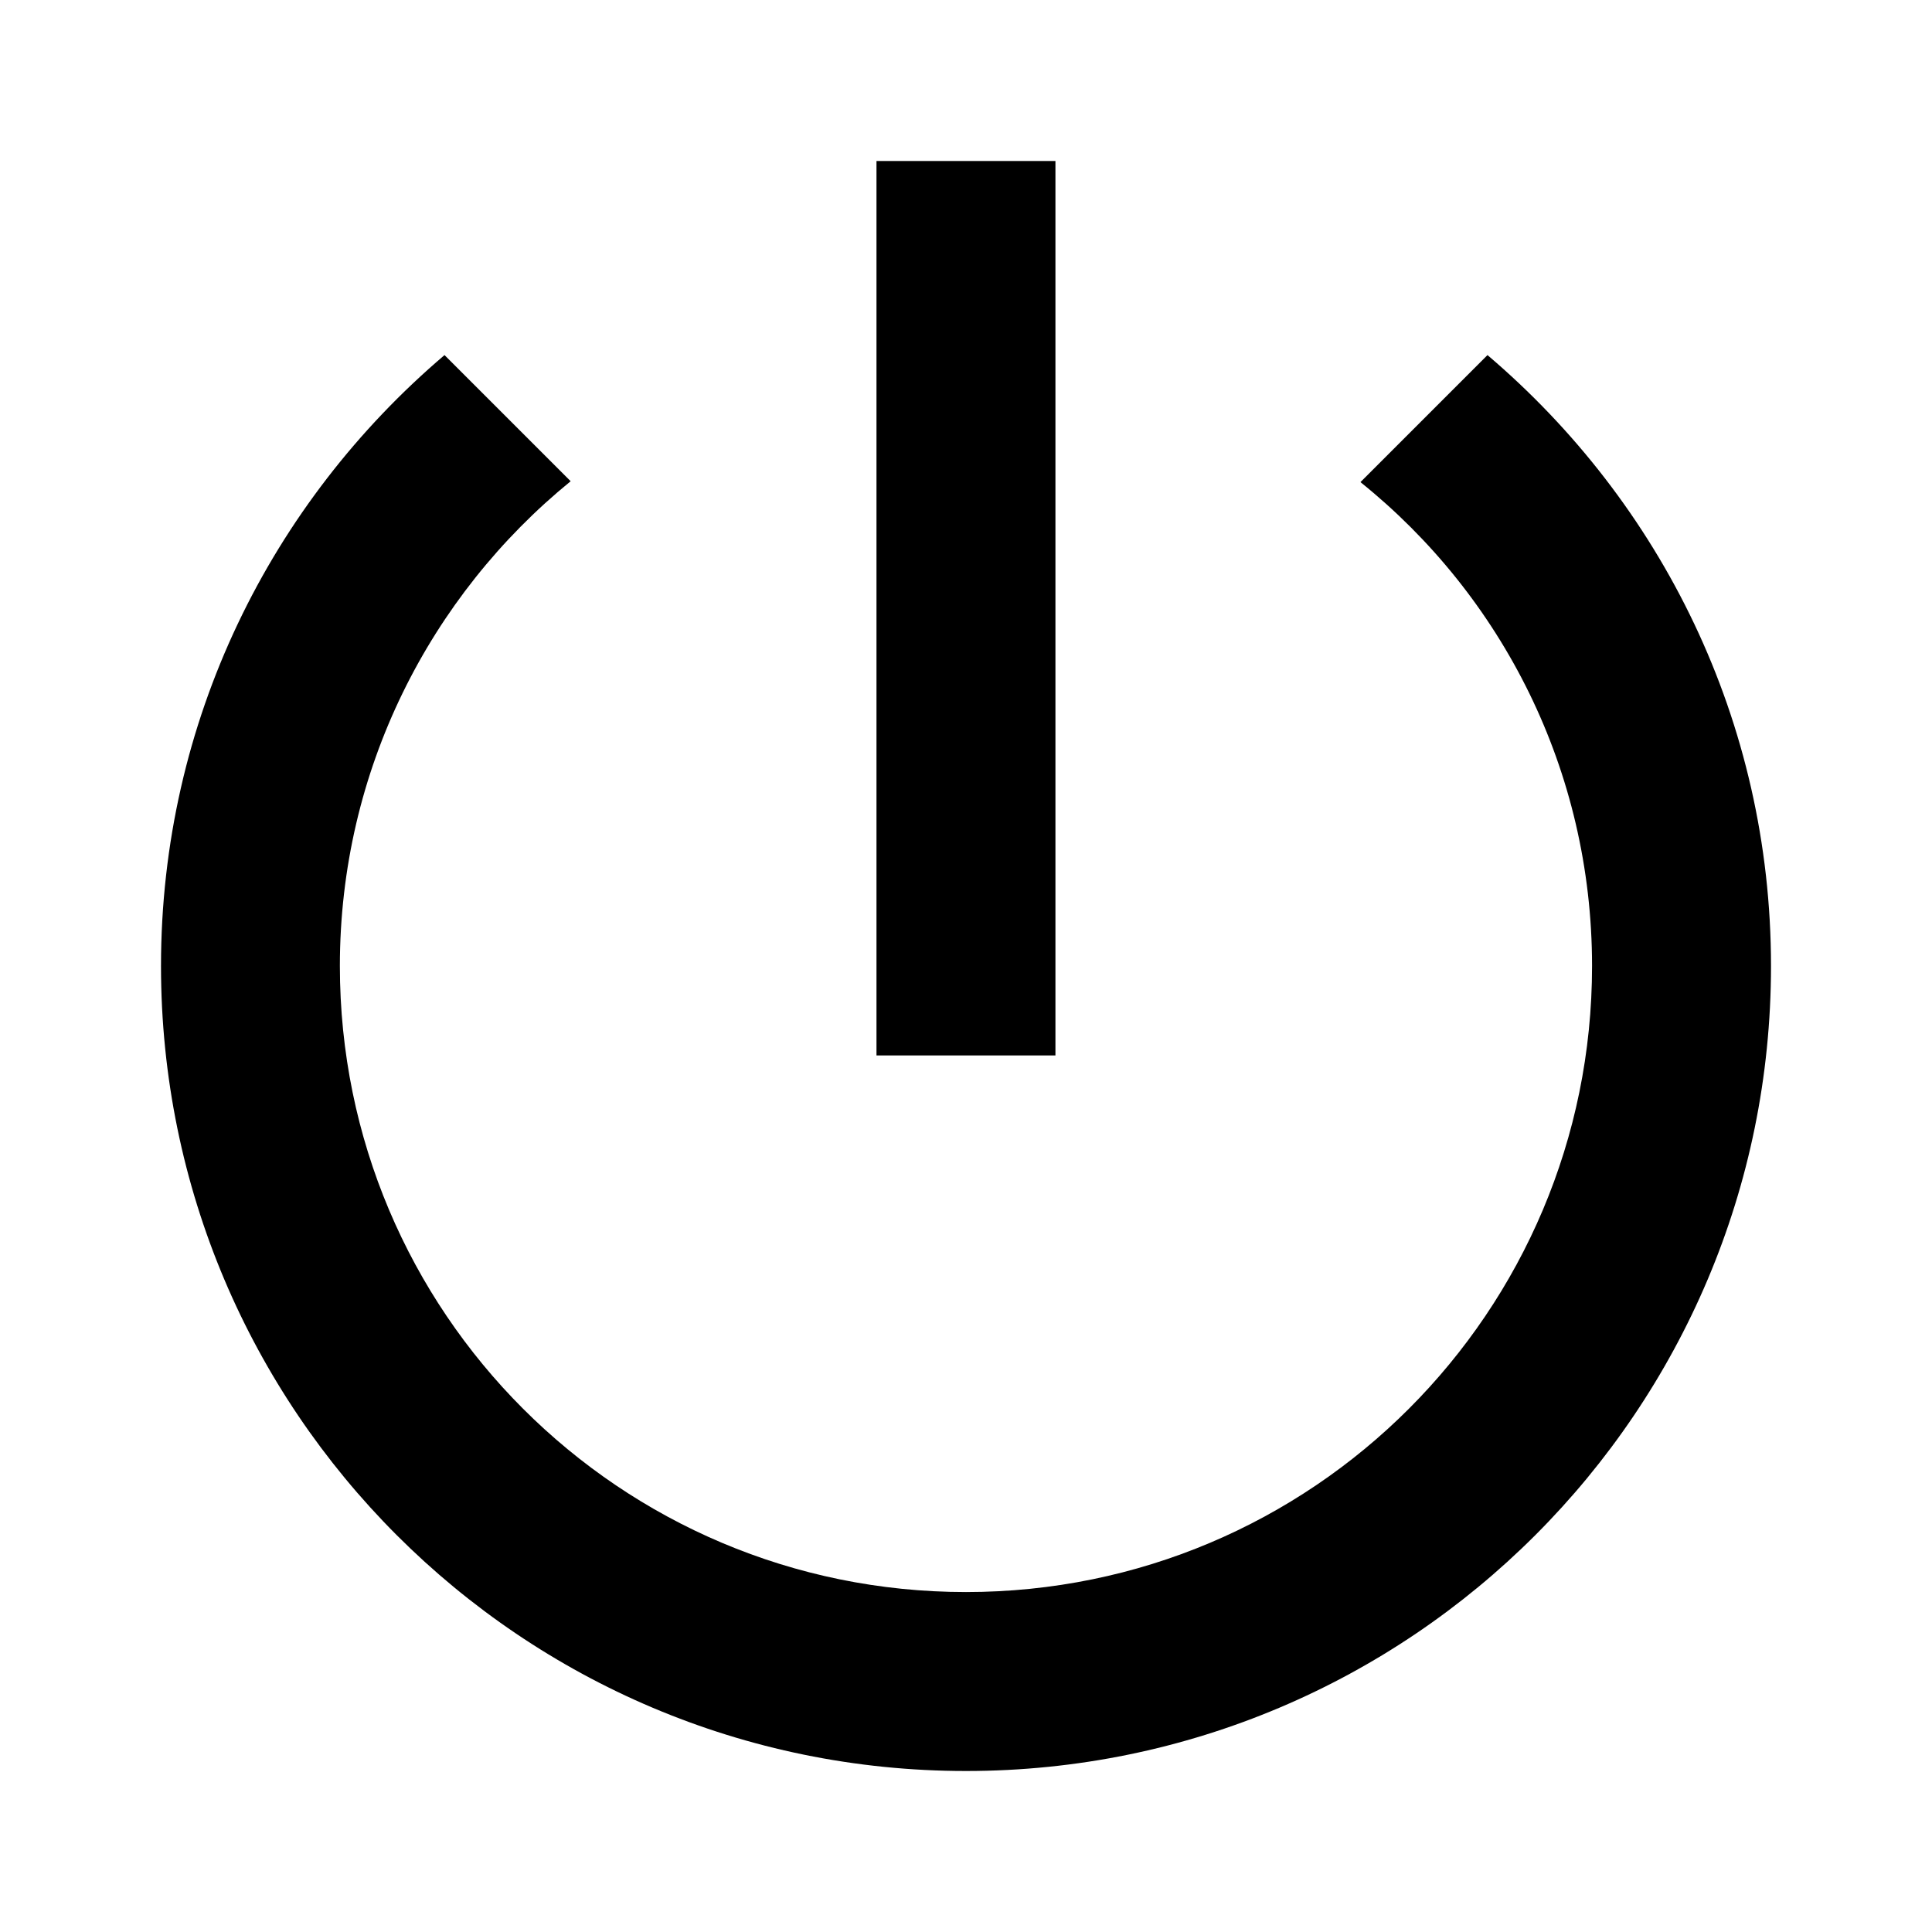 <svg version="1.1" id="master" xmlns="http://www.w3.org/2000/svg" xmlns:xlink="http://www.w3.org/1999/xlink" x="0px" y="0px"
	 width="24px" height="24px" viewBox="0 0 24 24" enable-background="new 0 0 24 24" xml:space="preserve">
<rect fill="none" width="24" height="24"/>
<path d="M13.111,2h-2.223v11.111h2.223V2z M18.478,4.411L16.9,5.989C18.656,7.4,19.777,9.567,19.777,12
	c0,4.3-3.478,7.777-7.777,7.777c-4.3,0-7.778-3.478-7.778-7.777c0-2.433,1.122-4.6,2.867-6.022L5.522,4.411
	C3.367,6.244,2,8.955,2,12c0,5.523,4.478,10,10,10c5.523,0,10-4.477,10-10C22,8.955,20.633,6.244,18.478,4.411z"/>
</svg>
